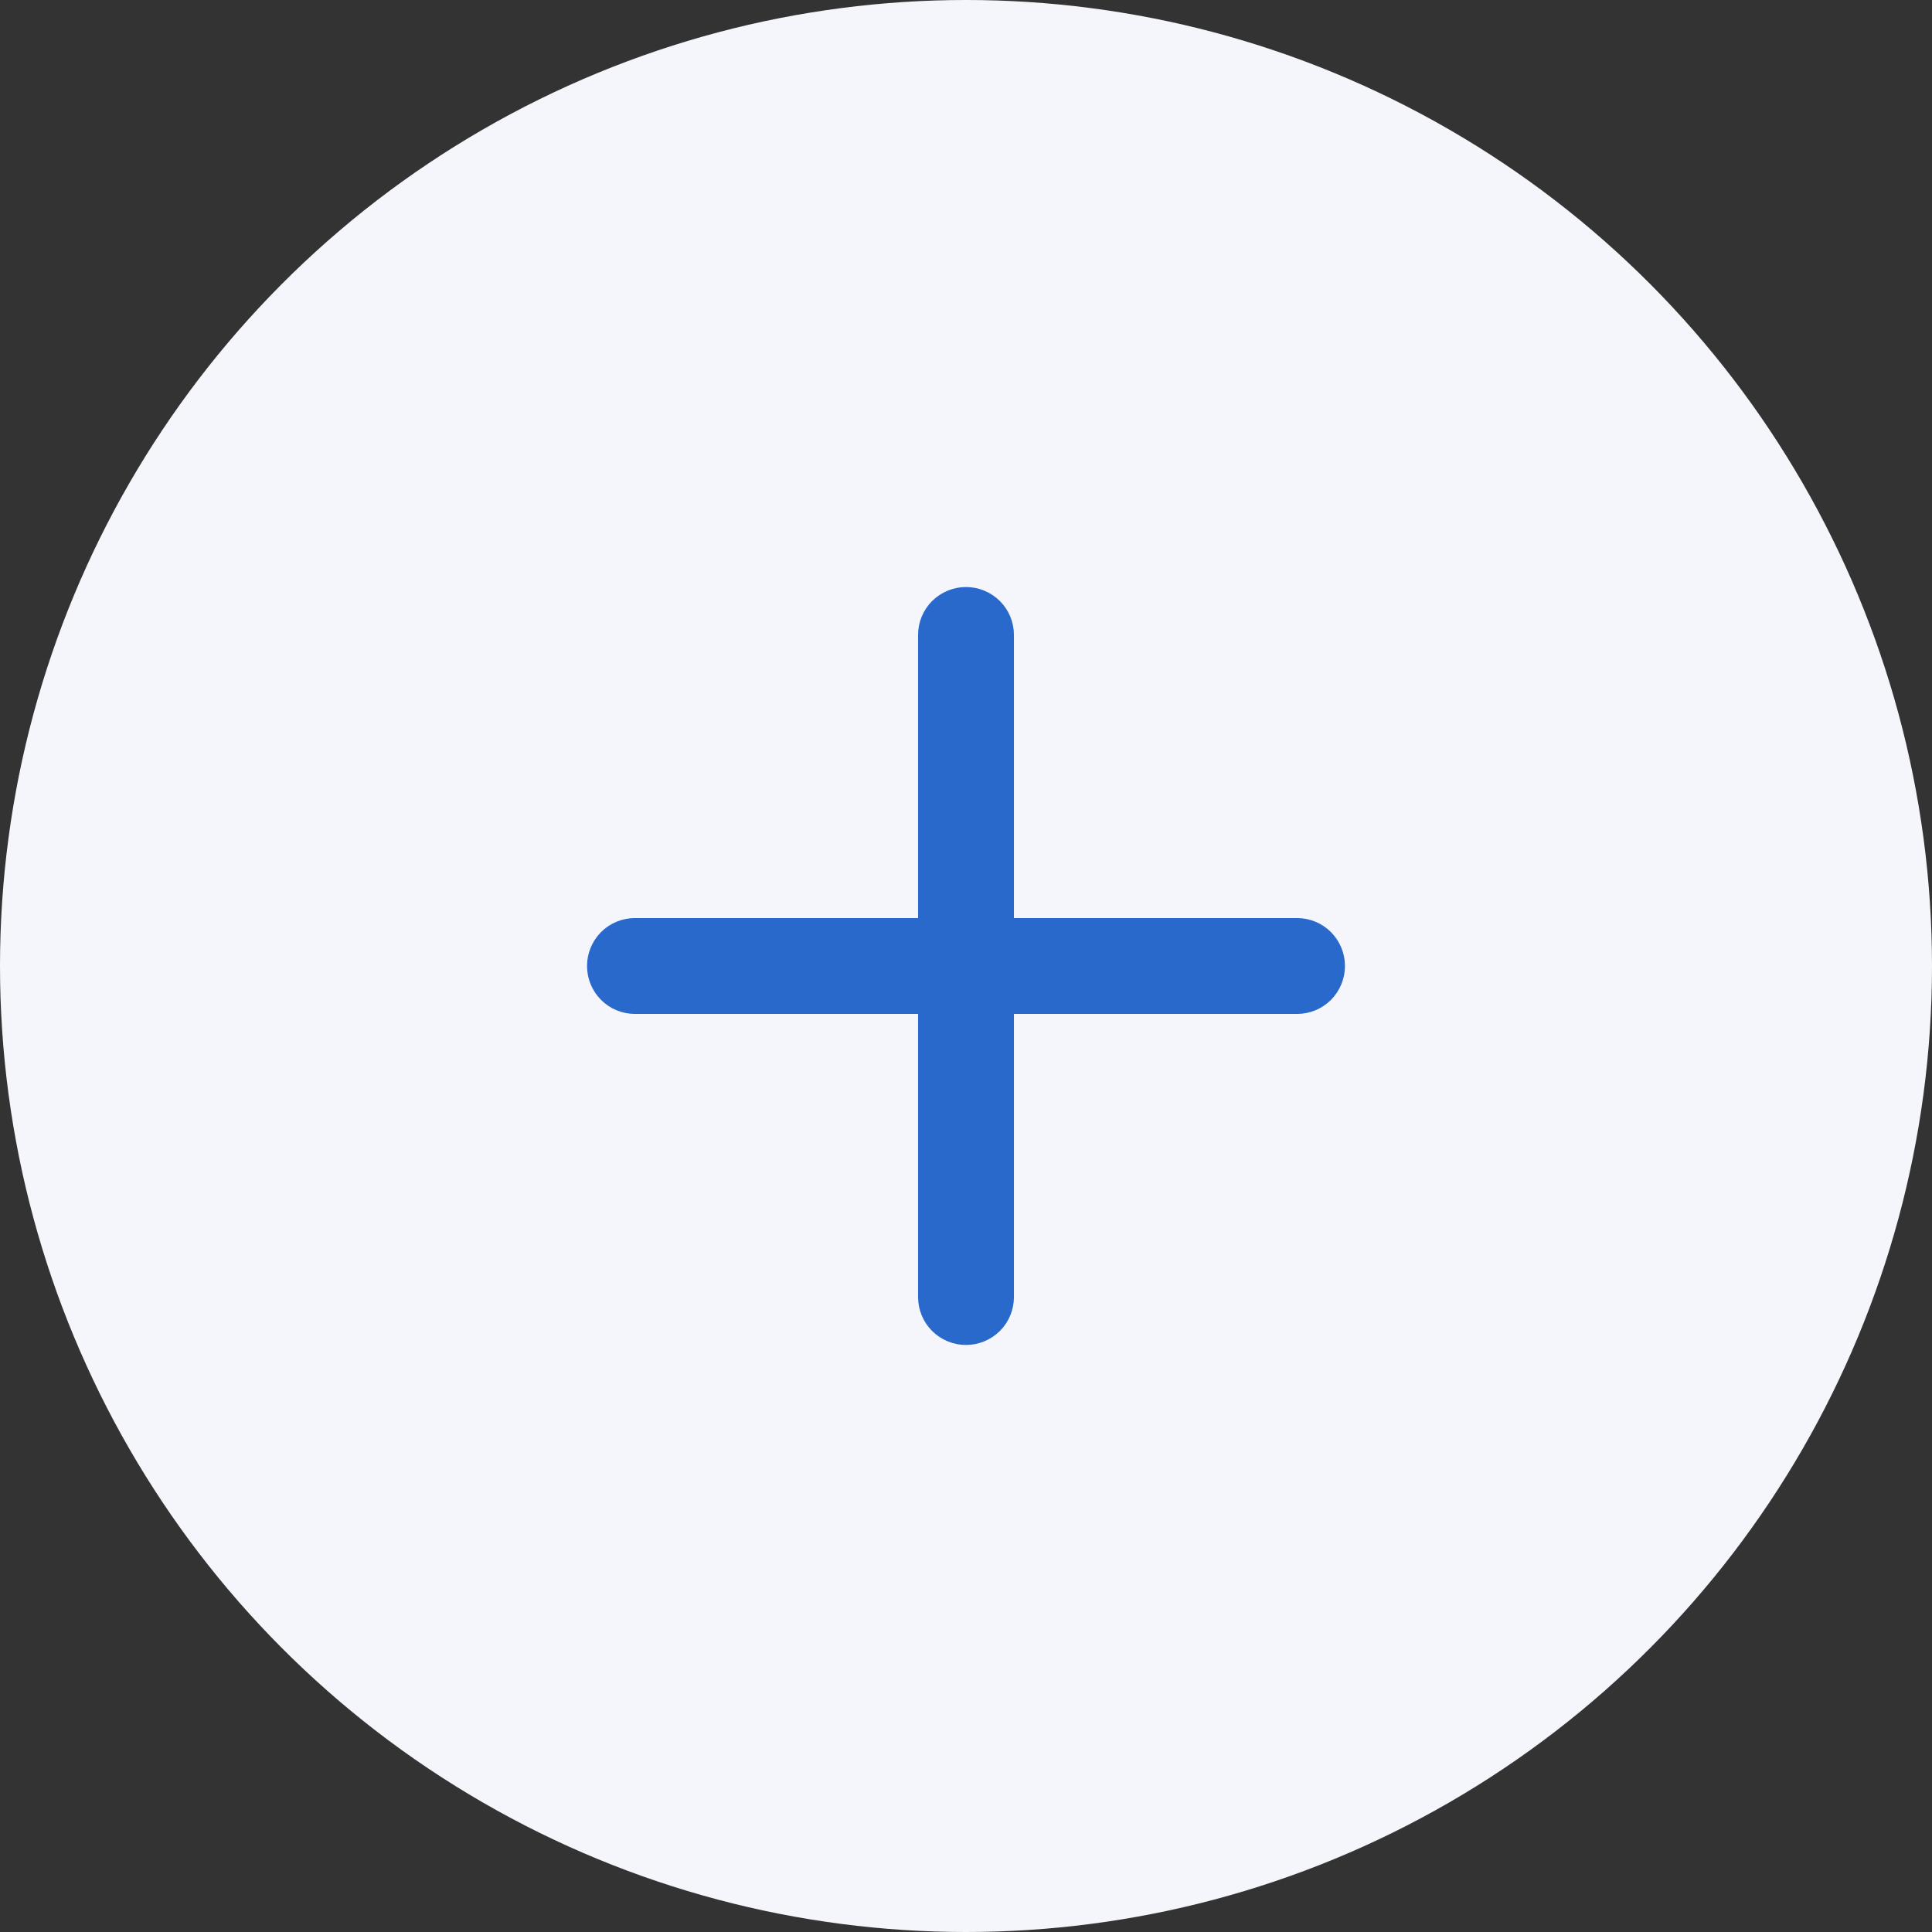 <svg width="26" height="26" viewBox="0 0 26 26" fill="none" xmlns="http://www.w3.org/2000/svg">
<rect x="0" y="0" width="26" height="26" fill="#333333" stroke="none"/>
<circle cx="13" cy="13" r="13" fill="#F4F6FB"/>
<path d="M17.455 12.405H13.595V8.545C13.595 8.387 13.533 8.236 13.421 8.124C13.309 8.013 13.158 7.95 13 7.95C12.842 7.95 12.691 8.013 12.579 8.124C12.467 8.236 12.405 8.387 12.405 8.545V12.405H8.545C8.387 12.405 8.236 12.467 8.124 12.579C8.013 12.691 7.95 12.842 7.95 13C7.95 13.158 8.013 13.309 8.124 13.421C8.236 13.533 8.387 13.595 8.545 13.595H12.405V17.455C12.405 17.613 12.467 17.764 12.579 17.876C12.691 17.987 12.842 18.05 13 18.05C13.158 18.05 13.309 17.987 13.421 17.876C13.533 17.764 13.595 17.613 13.595 17.455V13.595H17.455C17.613 13.595 17.764 13.533 17.876 13.421C17.987 13.309 18.05 13.158 18.05 13C18.05 12.842 17.987 12.691 17.876 12.579C17.764 12.467 17.613 12.405 17.455 12.405Z" fill="#2869CB" stroke="#2869CB" stroke-width="0.1"/>
</svg>
